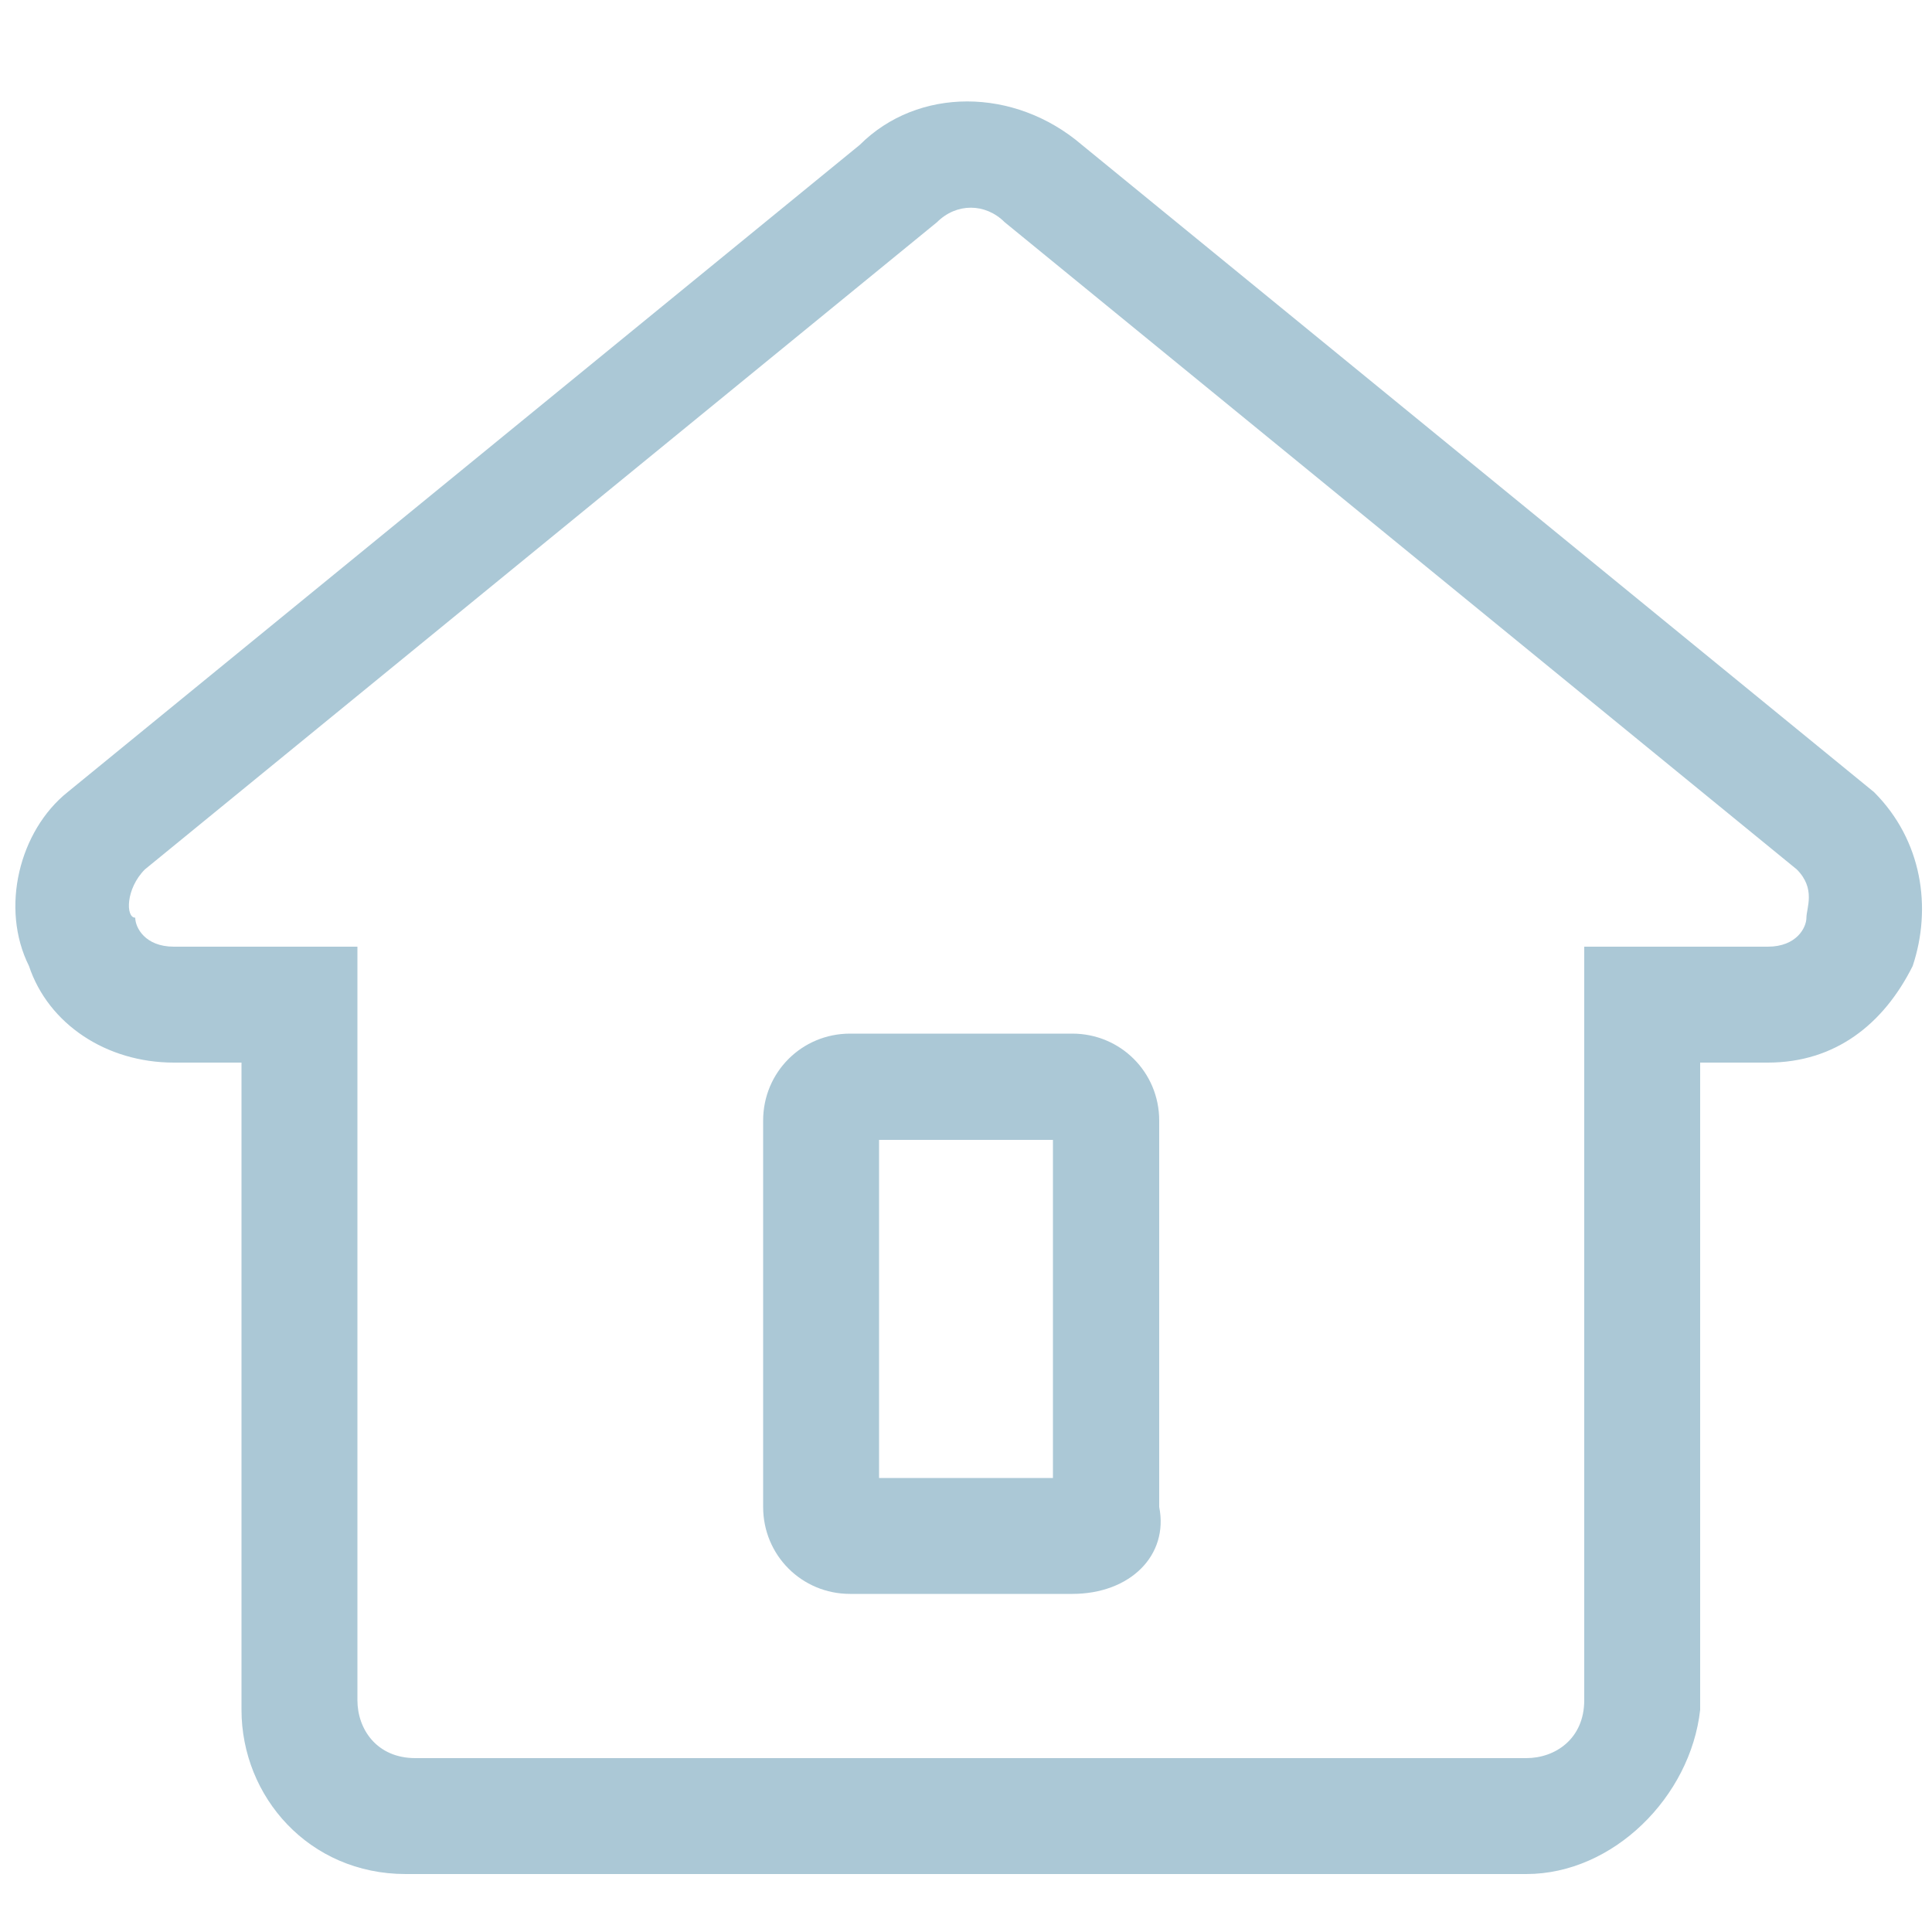 <?xml version="1.0" encoding="utf-8"?>
<!-- Generator: Adobe Illustrator 22.1.0, SVG Export Plug-In . SVG Version: 6.00 Build 0)  -->
<svg version="1.1" id="图层_1" xmlns="http://www.w3.org/2000/svg" xmlns:xlink="http://www.w3.org/1999/xlink" x="0px" y="0px"
	 viewBox="0 0 20 20" style="enable-background:new 0 0 20 20;" xml:space="preserve">
<style type="text/css">
	.st0{fill:#ABC8D6;}
</style>
<path class="st0" d="M15.8,19.4H4.2c-1,0-1.7-0.8-1.7-1.7V11H1.8c-0.7,0-1.3-0.4-1.5-1C0,9.4,0.2,8.6,0.7,8.2l0,0l8.2-6.7
	c0.6-0.6,1.6-0.6,2.3,0l8.2,6.7l0,0c0.5,0.5,0.6,1.2,0.4,1.8c-0.3,0.6-0.8,1-1.5,1h-0.7v6.7C17.5,18.6,16.7,19.4,15.8,19.4z M1.5,9
	C1.3,9.2,1.3,9.5,1.4,9.5c0,0.1,0.1,0.3,0.4,0.3h1.9v7.8c0,0.3,0.2,0.6,0.6,0.6h11.5c0.3,0,0.6-0.2,0.6-0.6V9.8h1.9
	c0.3,0,0.4-0.2,0.4-0.3c0-0.1,0.1-0.3-0.1-0.5l-8.2-6.7l0,0c-0.2-0.2-0.5-0.2-0.7,0l0,0L1.5,9z M11.1,16.5H8.8
	c-0.5,0-0.9-0.4-0.9-0.9v-4c0-0.5,0.4-0.9,0.9-0.9h2.3c0.5,0,0.9,0.4,0.9,0.9v4C12.1,16.1,11.7,16.5,11.1,16.5z M9.1,15.3h1.8v-3.5
	H9.1V15.3z"/>
</svg>
